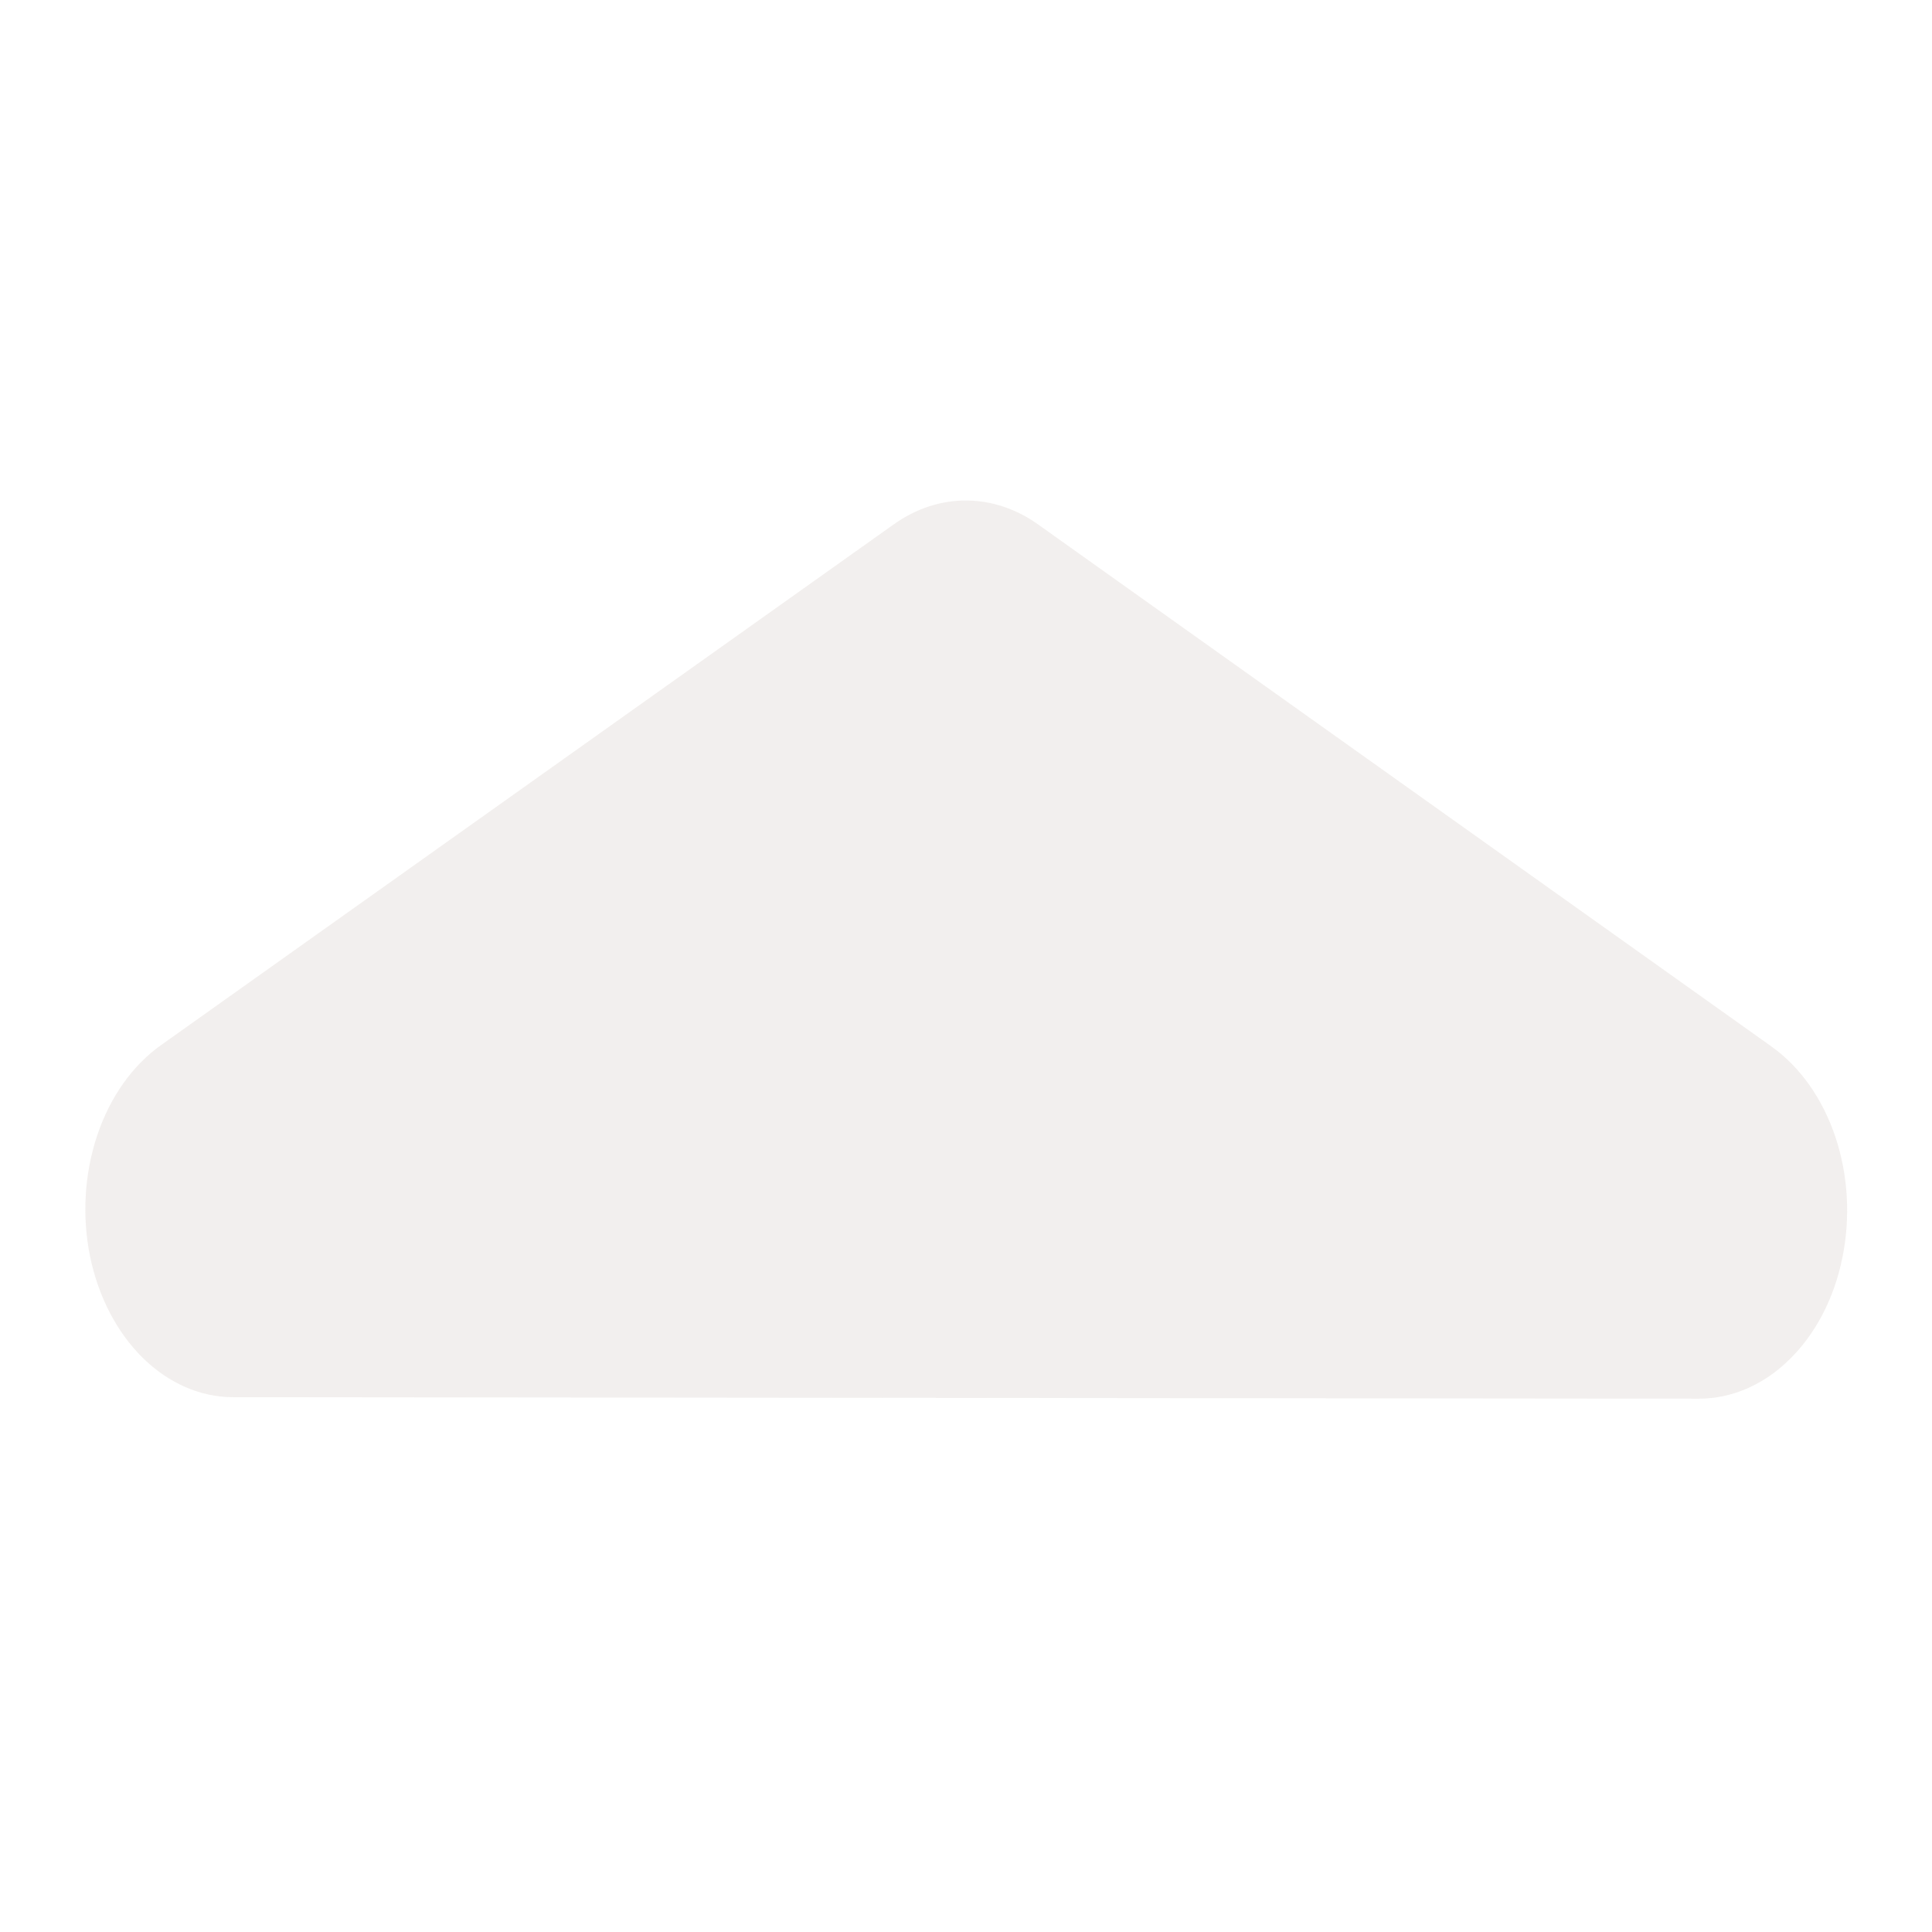 <svg width="40" height="40" viewBox="0 0 40 40" fill="none" xmlns="http://www.w3.org/2000/svg" >

<g transform="translate(0, 0) scale(2.5 2.5) "> 

<g opacity="0.797">
<path opacity="0.797" d="M8.012 4.145C7.798 4.142 7.588 4.21 7.401 4.343L1.334 8.655C1.097 8.823 0.911 9.086 0.805 9.403C0.699 9.72 0.678 10.072 0.746 10.406C0.815 10.739 0.968 11.034 1.182 11.245C1.397 11.456 1.66 11.571 1.931 11.571L14.071 11.583C14.342 11.583 14.606 11.469 14.82 11.258C15.035 11.048 15.189 10.753 15.257 10.419C15.326 10.086 15.306 9.733 15.2 9.416C15.094 9.099 14.908 8.836 14.671 8.667L8.598 4.344C8.419 4.216 8.218 4.148 8.012 4.145V4.145Z" fill="#EBE7E4"/>
</g>

</g>


<g transform="translate(8, 8) scale(2 2) "> 

<path d="M24 16L44 32H4L24 16Z" fill="#3f3f3f"/>

</g>

</svg>
